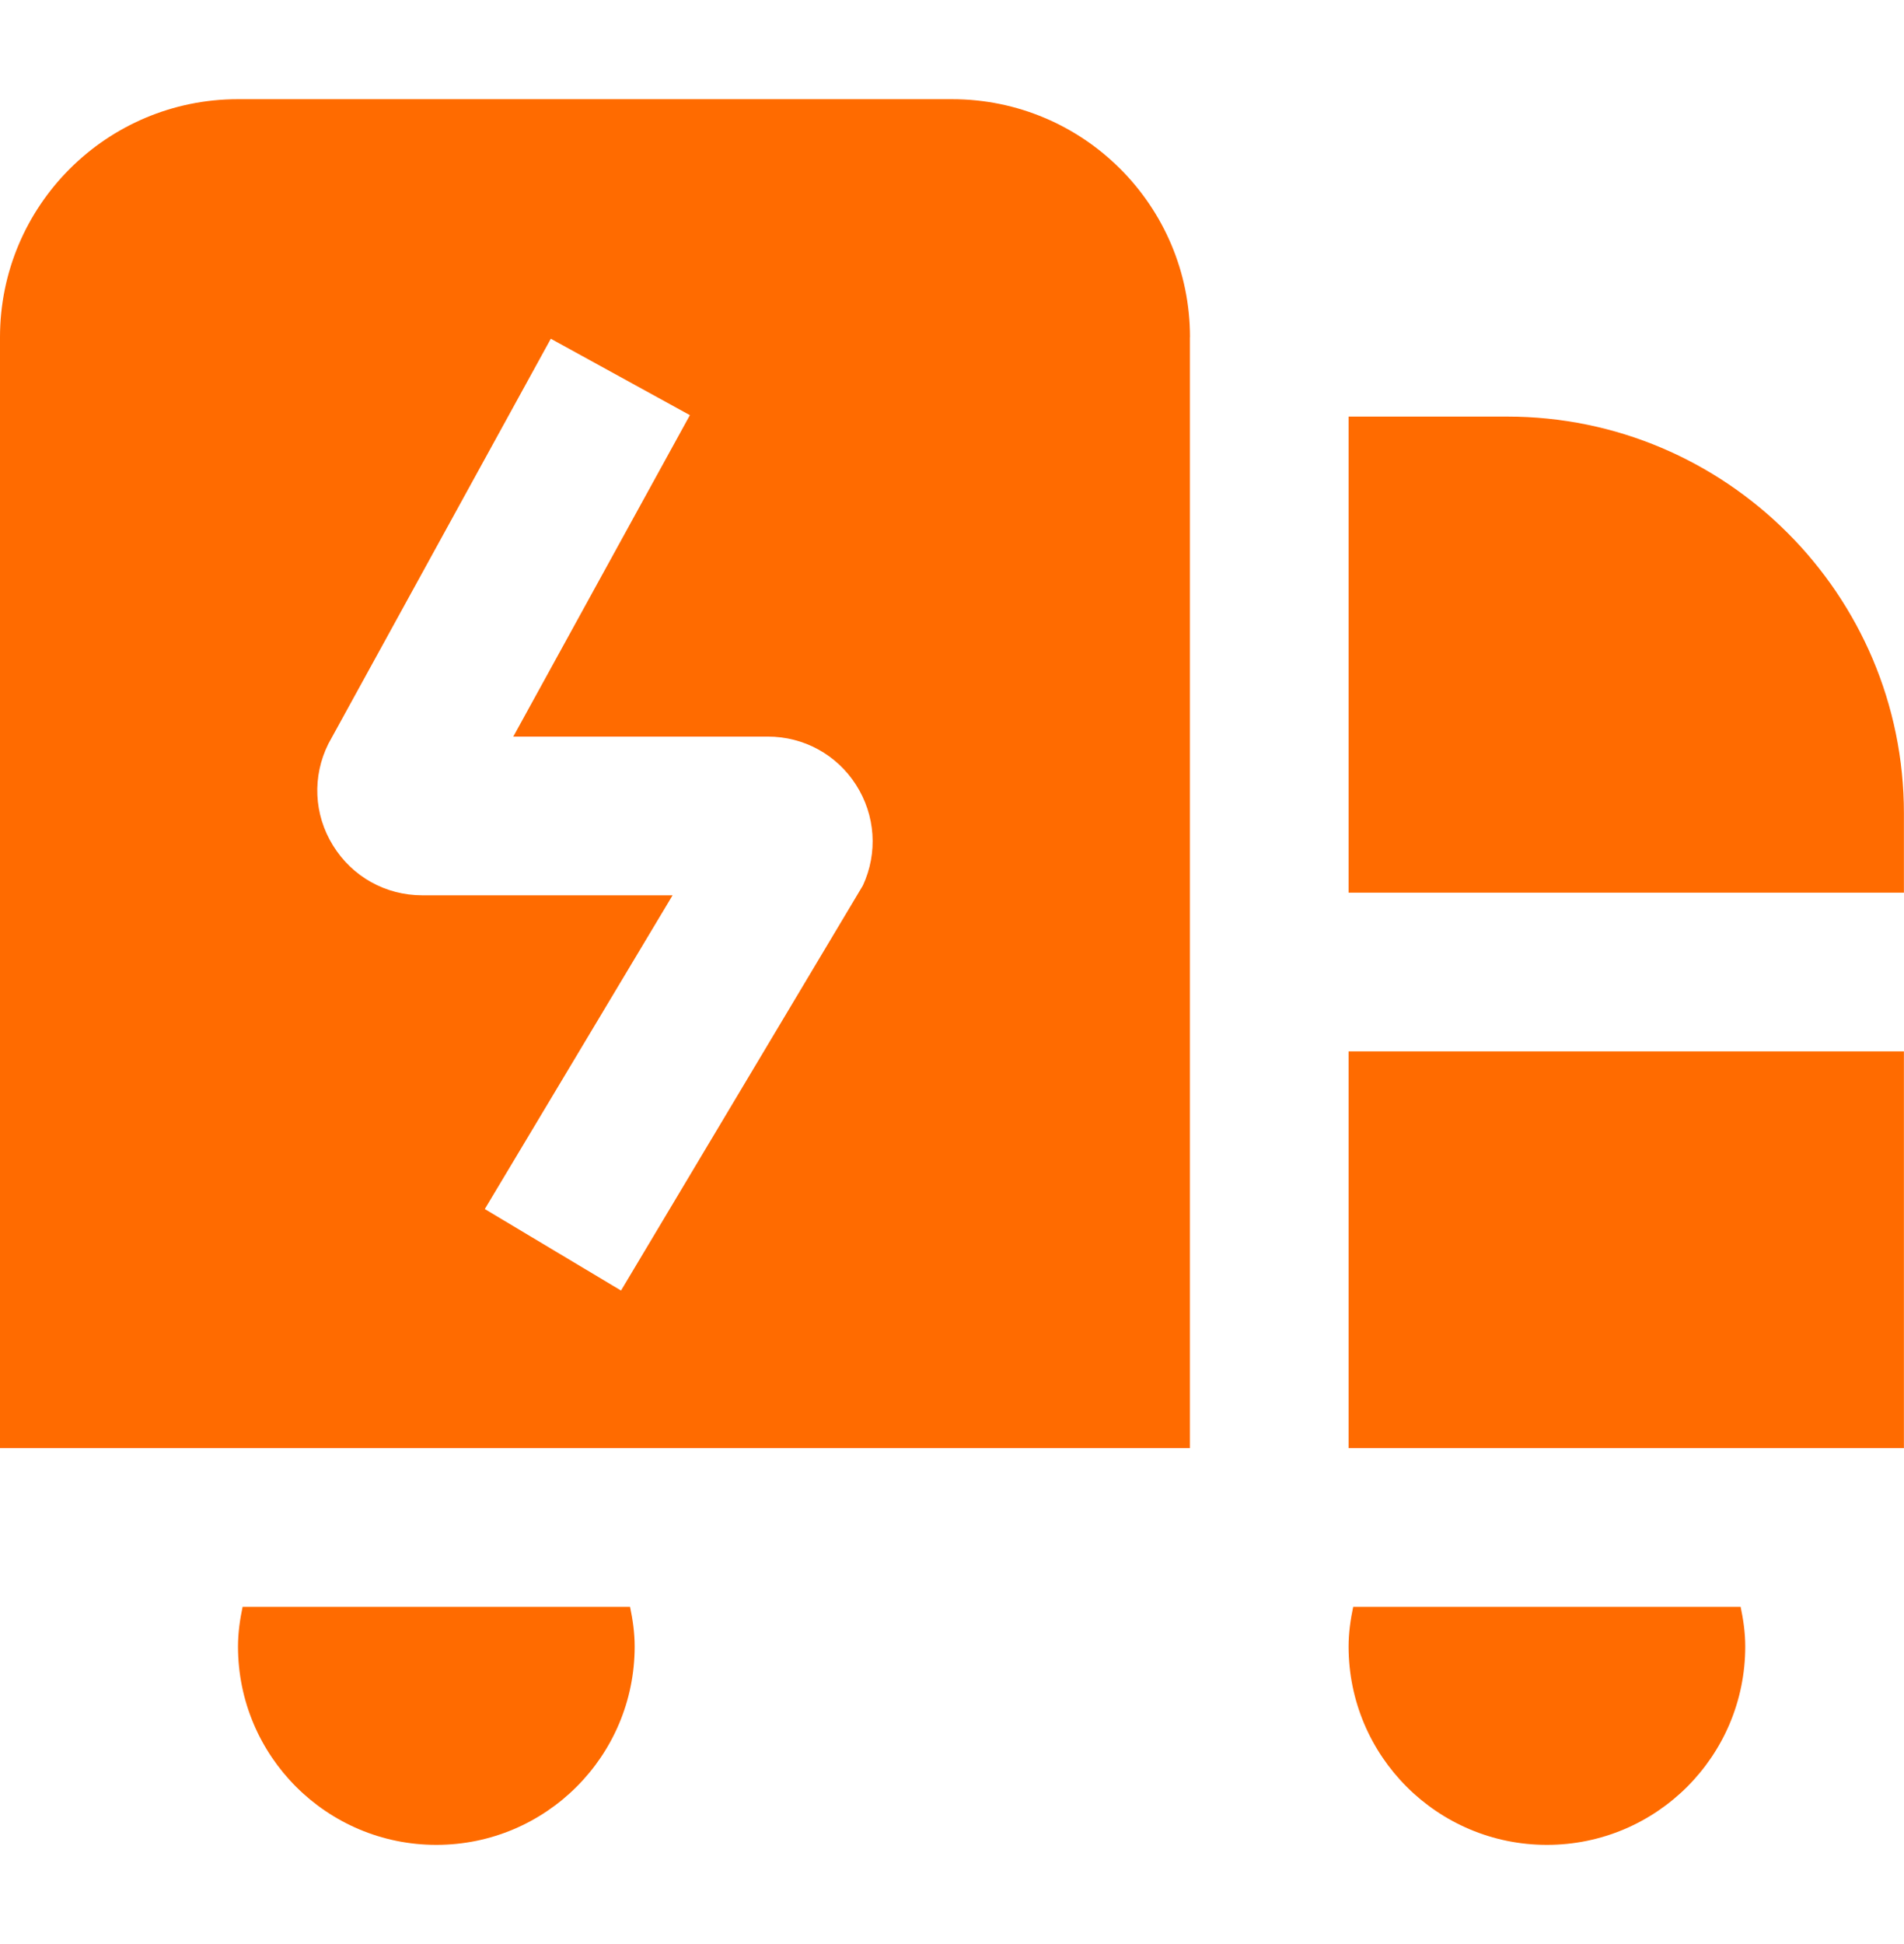 <svg width="48" height="49" viewBox="0 0 48 49" fill="none" xmlns="http://www.w3.org/2000/svg">
<path d="M15.884 40.5C15.952 40.824 16 41.156 16 41.5C16 44.262 13.762 46.5 11 46.5C8.238 46.5 6 44.262 6 41.5C6 41.156 6.048 40.824 6.116 40.5H15.884ZM34.114 40.5C34.046 40.824 33.998 41.156 33.998 41.5C33.998 44.262 36.236 46.5 38.998 46.5C41.76 46.5 43.998 44.262 43.998 41.5C43.998 41.156 43.95 40.824 43.882 40.5H34.114ZM29.998 8.5V36.5H0V8.5C0 5.186 2.686 2.5 6 2.5H24C27.314 2.5 30 5.186 30 8.5H29.998ZM21.582 19.784C21.094 19.02 20.264 18.566 19.358 18.566H12.94L17.392 10.464L13.886 8.538L8.28 18.744C7.868 19.568 7.91 20.53 8.396 21.312C8.882 22.098 9.722 22.566 10.644 22.566H16.956L12.222 30.474L15.656 32.528L21.754 22.318C22.134 21.496 22.07 20.548 21.582 19.784ZM37.998 10.5H33.998V22.5H47.998V20.5C47.998 14.986 43.512 10.5 37.998 10.5ZM33.998 36.5H47.998V26.5H33.998V36.5Z" fill="#FF6B00"/>
</svg>
